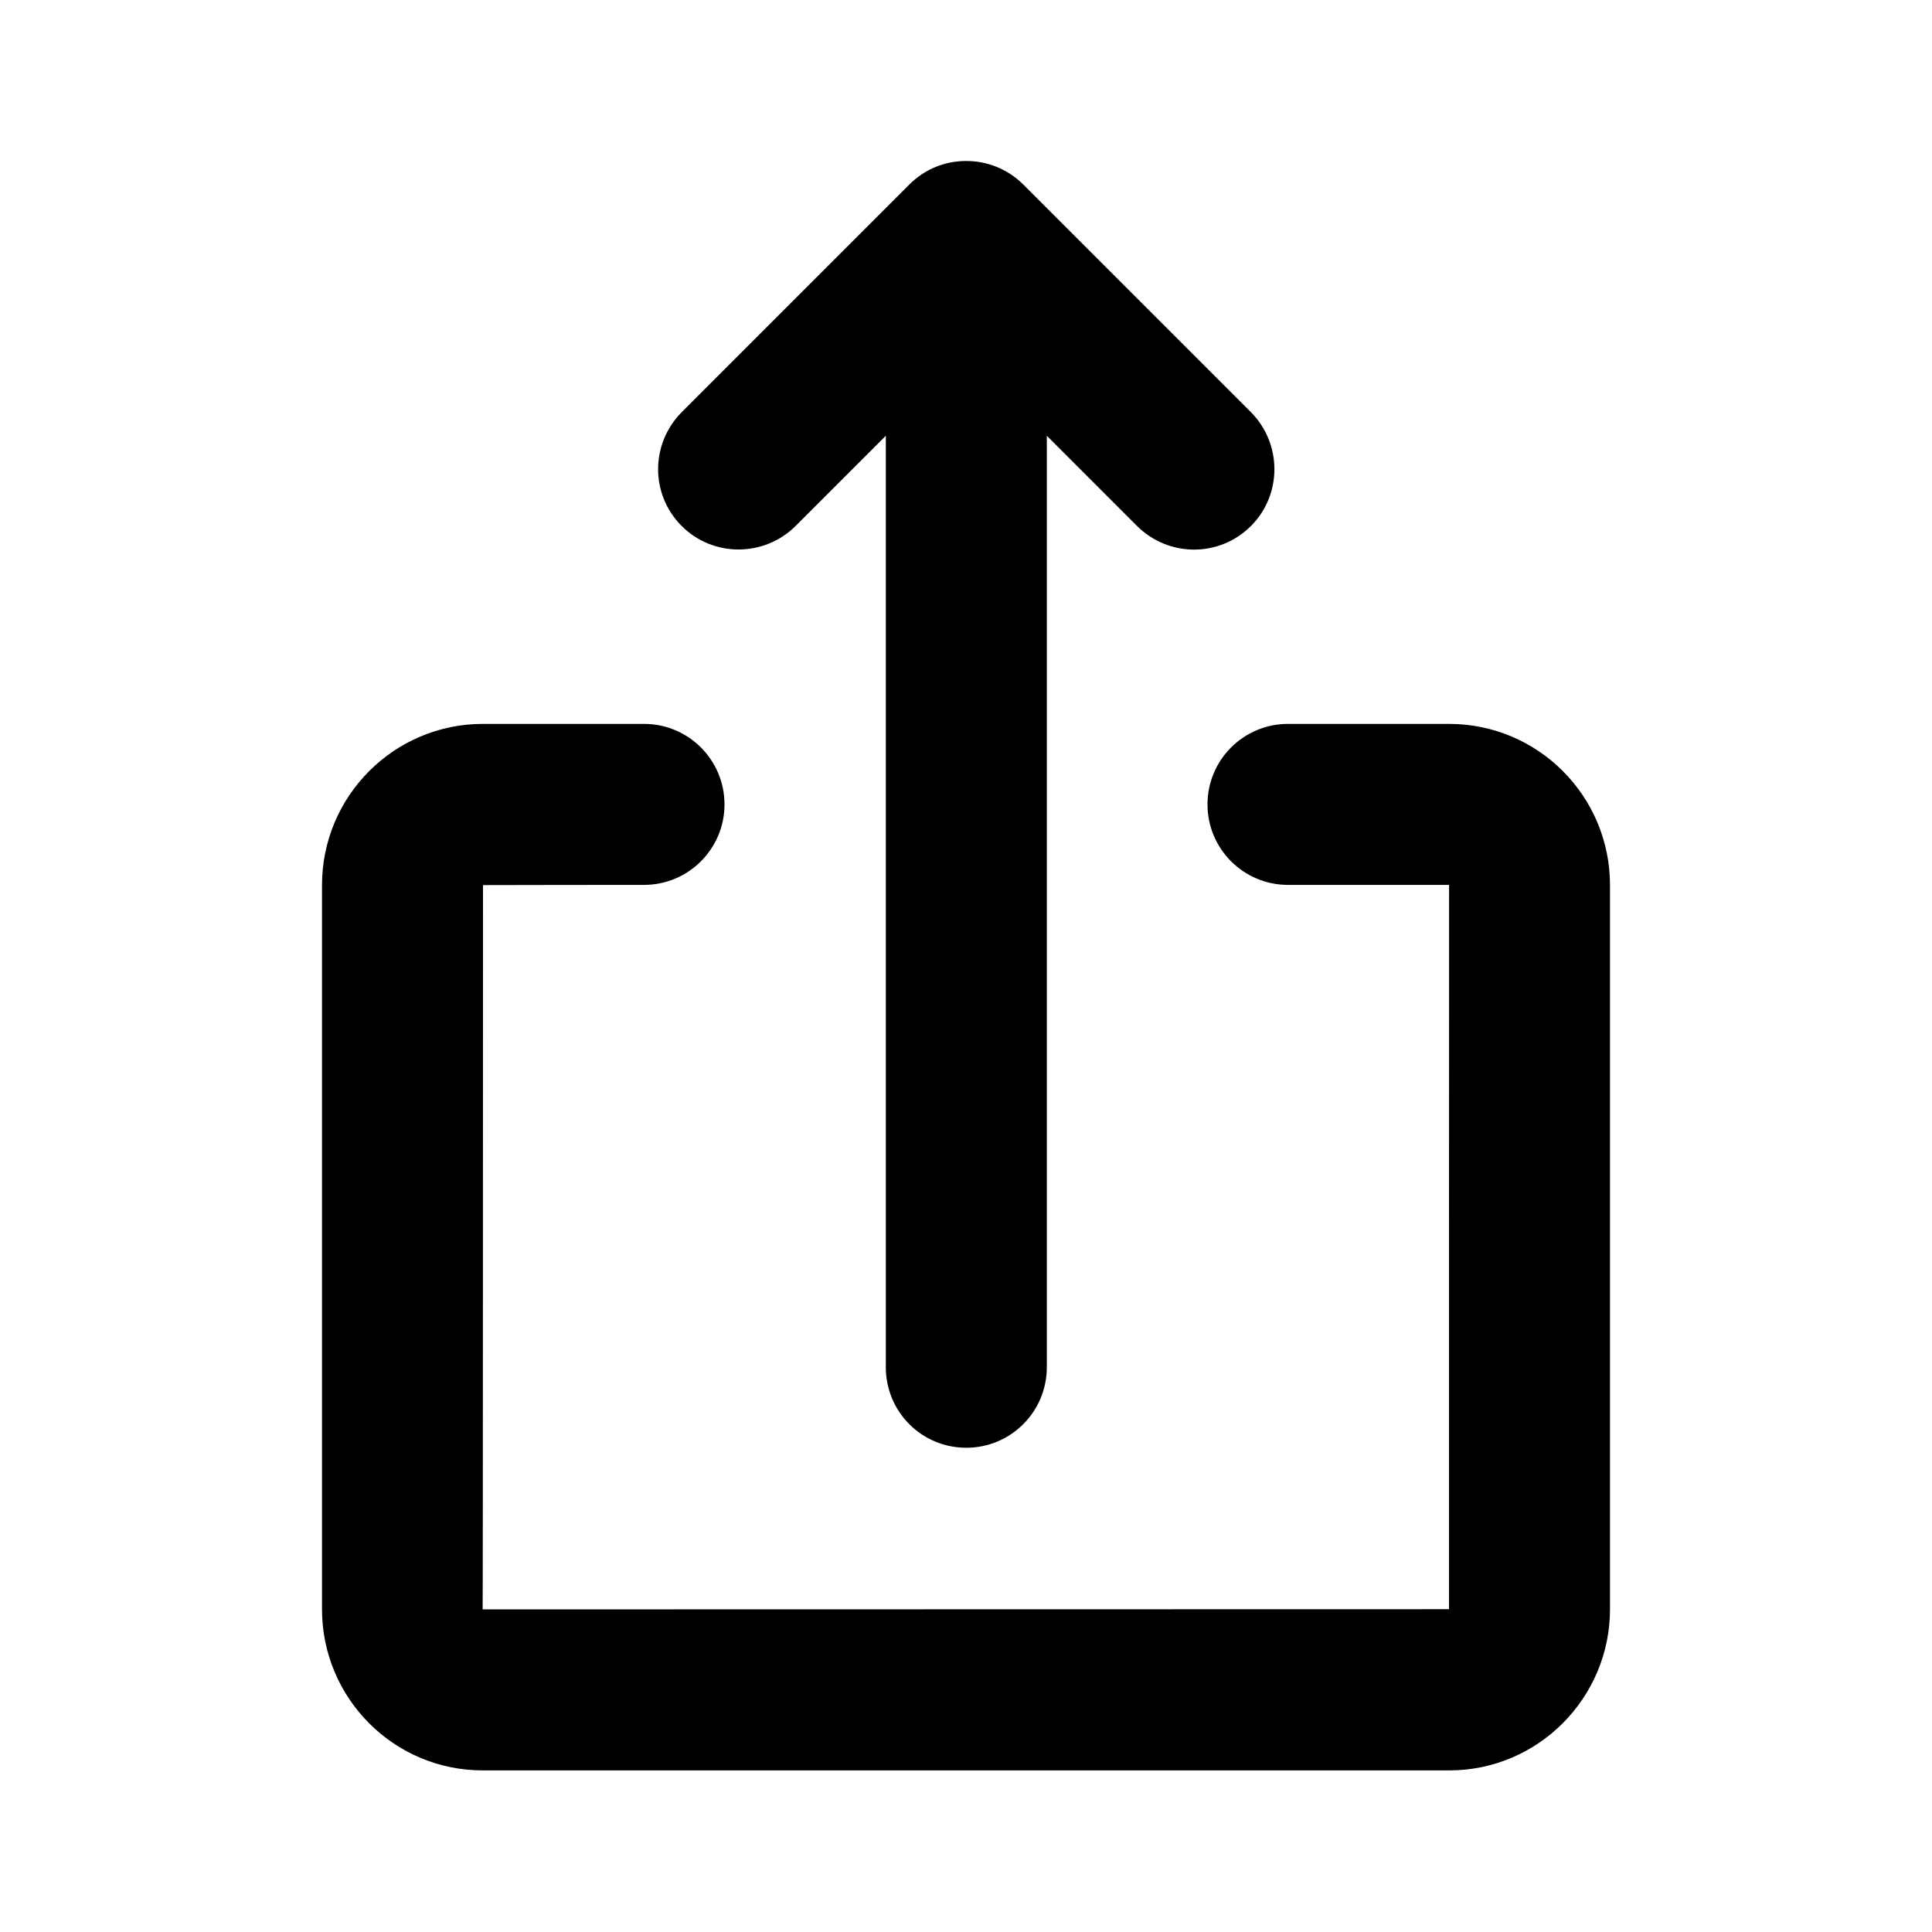 <?xml version="1.0" encoding="UTF-8"?>
<svg width="48px" height="48px" viewBox="0 0 48 48" version="1.1" xmlns="http://www.w3.org/2000/svg" xmlns:xlink="http://www.w3.org/1999/xlink">
    <!-- Generator: Sketch 43.2 (39069) - http://www.bohemiancoding.com/sketch -->
    <title>theicons.co/svg/ui-35</title>
    <desc>Created with Sketch.</desc>
    <defs></defs>
    <g id="The-Icons" stroke="none" stroke-width="1" fill="none" fill-rule="evenodd">
        <path d="M36.002,21.985 L32,21.985 C30.895,21.985 30,21.089 30,19.985 C30,18.88 30.895,17.985 32,17.985 L36.002,17.985 C38.212,17.985 40,19.779 40,21.99 L40,39.98 C40,42.187 38.209,43.985 36.009,43.985 L11.991,43.985 C9.784,43.985 8,42.189 8,39.98 L8,21.99 C8,19.78 9.791,17.985 11.998,17.985 L16,17.985 C17.105,17.985 18,18.88 18,19.985 C18,21.089 17.105,21.985 16,21.985 C16,21.985 12,21.987 12,21.99 C12,21.99 11.999,39.985 11.991,39.985 C11.991,39.985 36,39.981 36,39.98 C36,39.98 36,21.985 36.002,21.985 Z M19.771,13.063 C18.989,13.845 17.718,13.85 16.937,13.069 C16.15,12.282 16.158,11.019 16.943,10.234 C16.943,10.234 22.589,4.587 22.593,4.583 C22.986,4.191 23.497,3.997 24.009,4 C24.521,4 25.032,4.194 25.428,4.589 L31.073,10.234 C31.855,11.017 31.86,12.288 31.079,13.069 C30.292,13.855 29.029,13.847 28.244,13.063 L26.008,10.826 L26.008,33.968 C26.008,35.074 25.112,35.969 24.008,35.969 C22.895,35.969 22.008,35.073 22.008,33.968 L22.008,10.826 L19.771,13.063 Z" id="Combined-Shape" fill="#000000" fill-rule="nonzero"></path>
    </g>
</svg>